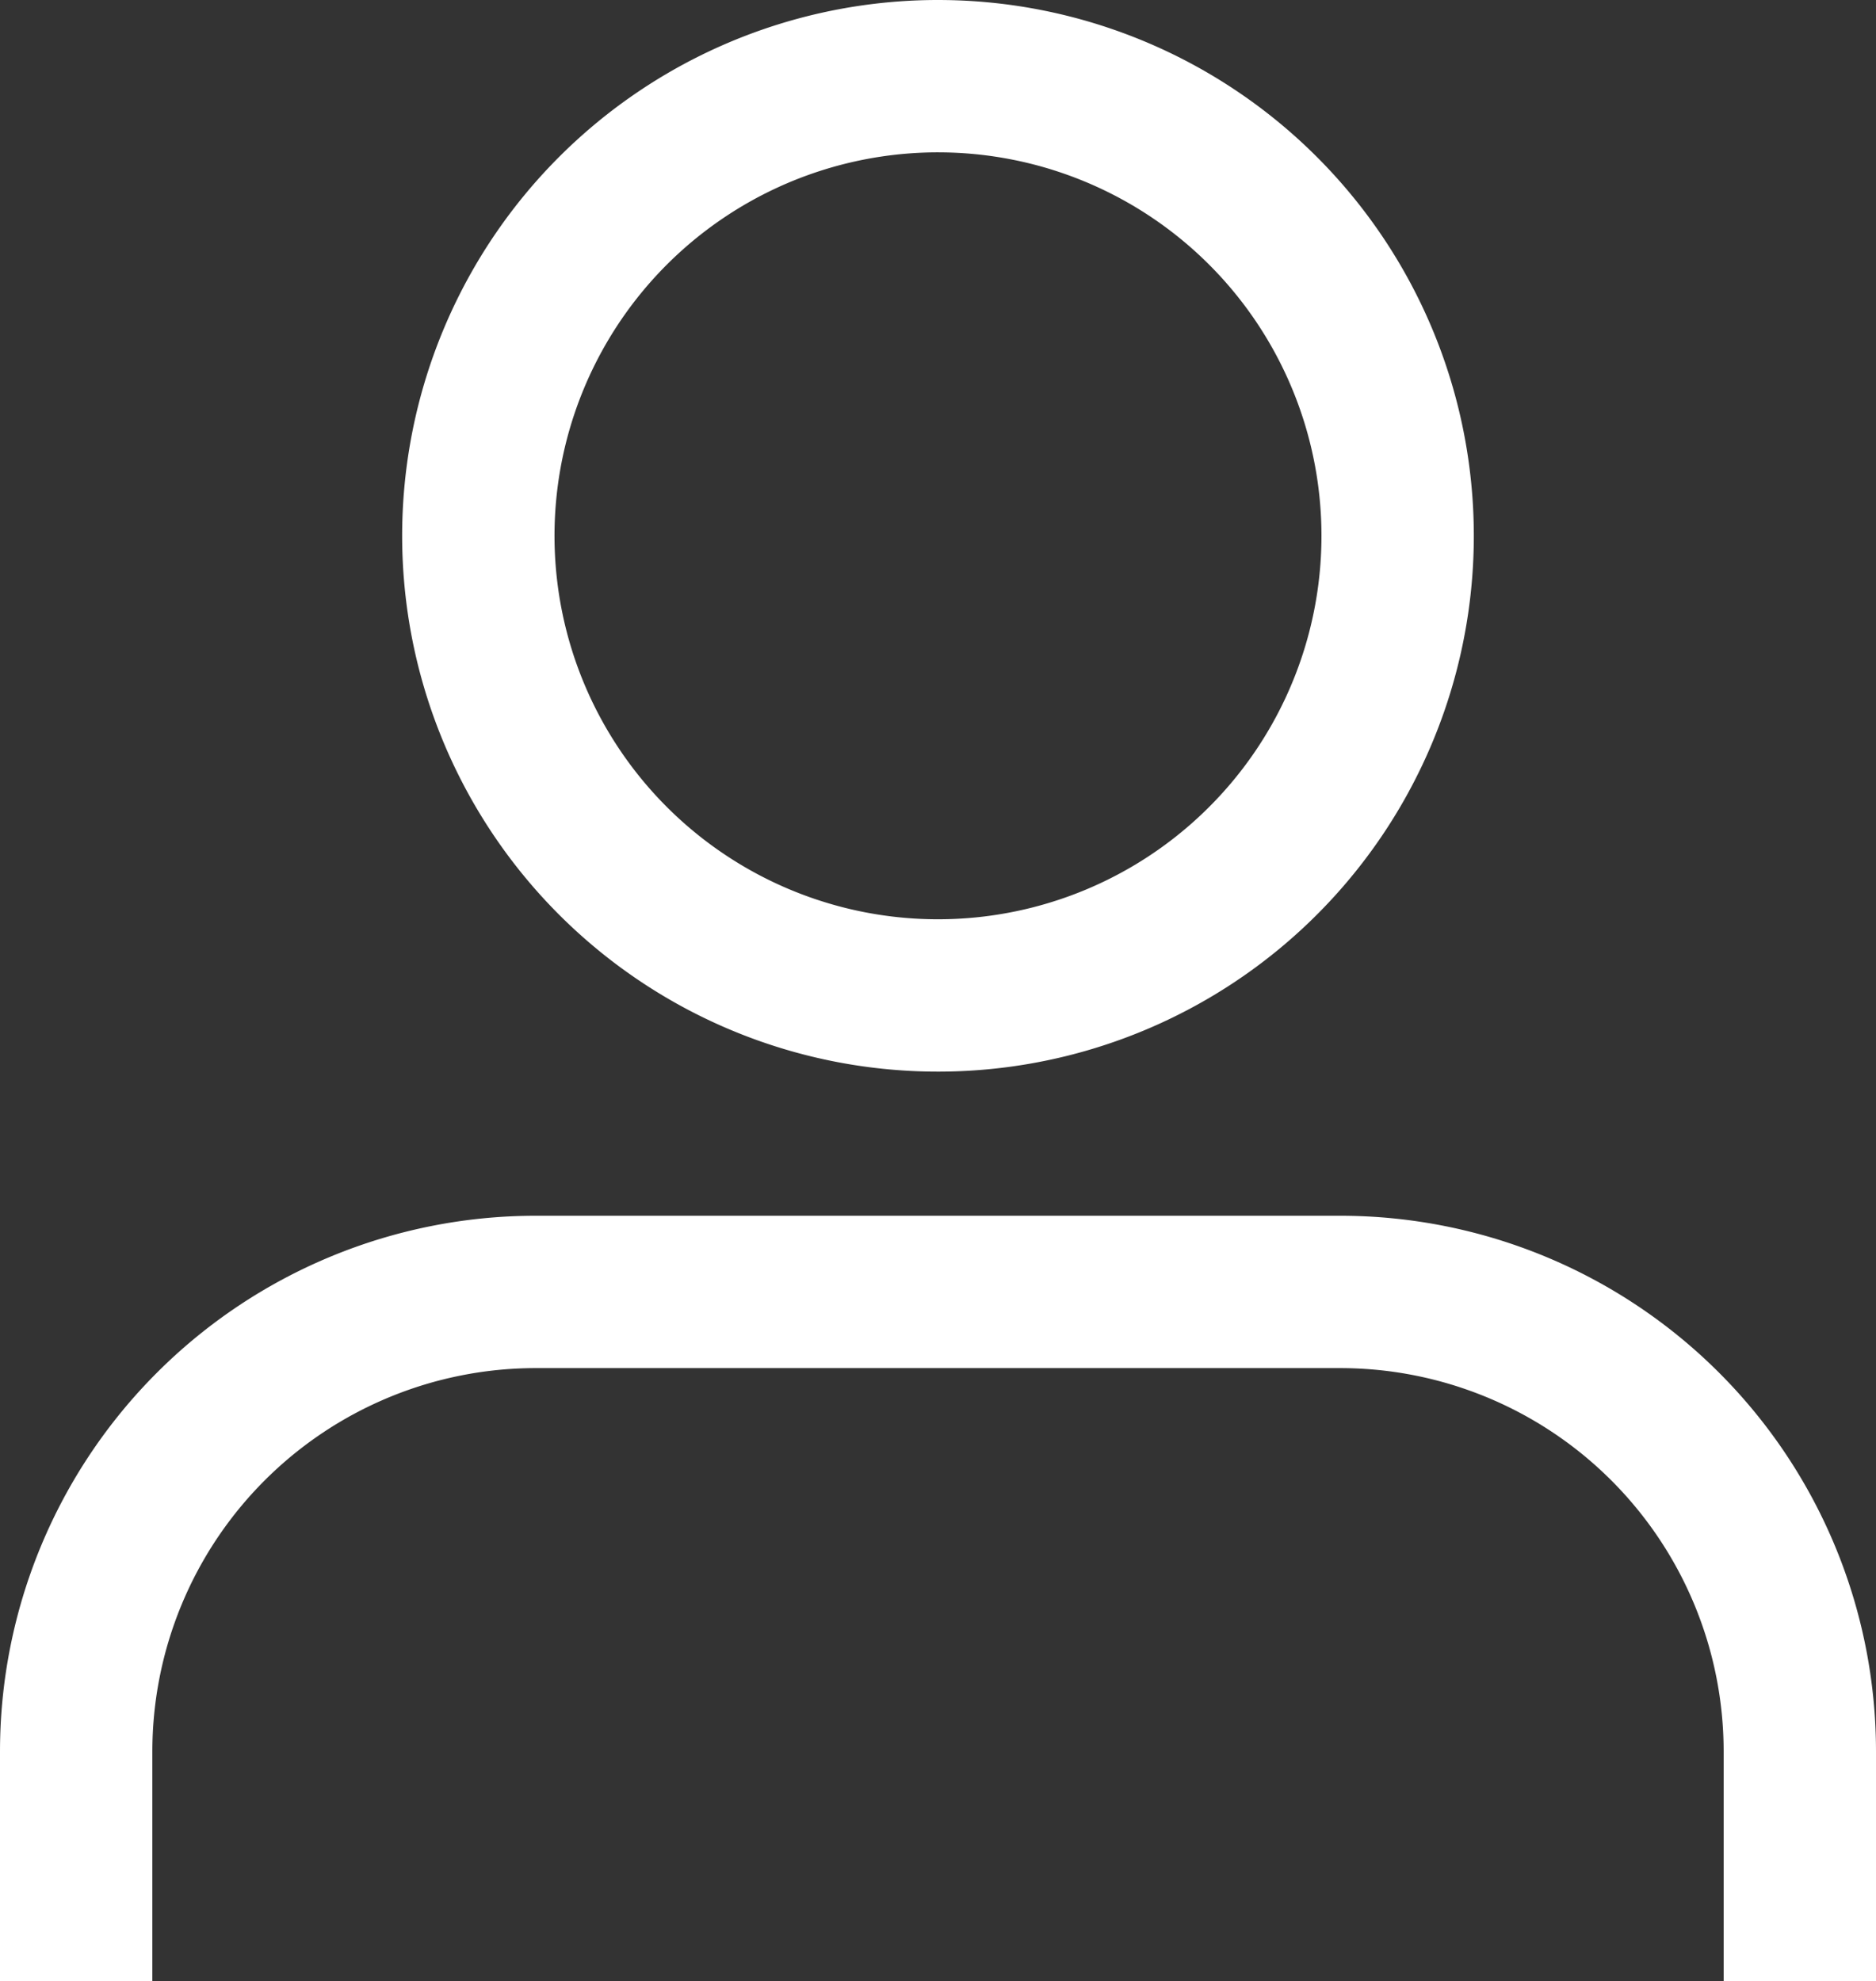 <svg xmlns="http://www.w3.org/2000/svg" width="61.567" height="65.026" viewBox="0 0 61.567 65.026">
  <rect x="0" y="0" width="61.567" height="65.026" fill="#333333" stroke="none"/>
  <g id="Icon_feather-user-check" data-name="Icon feather-user-check" transform="translate(2.5 2.5)">
    <path id="Path_2" data-name="Path 2" d="M58.067,45.127V37.585A15.085,15.085,0,0,0,42.983,22.5h-26.4A15.085,15.085,0,0,0,1.5,37.585v7.542" transform="translate(-1.5 17.4)" fill="none" stroke="#fff" stroke-width="5"/>
    <path id="Path_3" data-name="Path 3" d="M36.919,19.585A15.085,15.085,0,1,1,21.835,4.5,15.085,15.085,0,0,1,36.919,19.585Z" transform="translate(6.449 -4.5)" fill="none" stroke="#fff" stroke-width="5"/>
  </g>
</svg>
